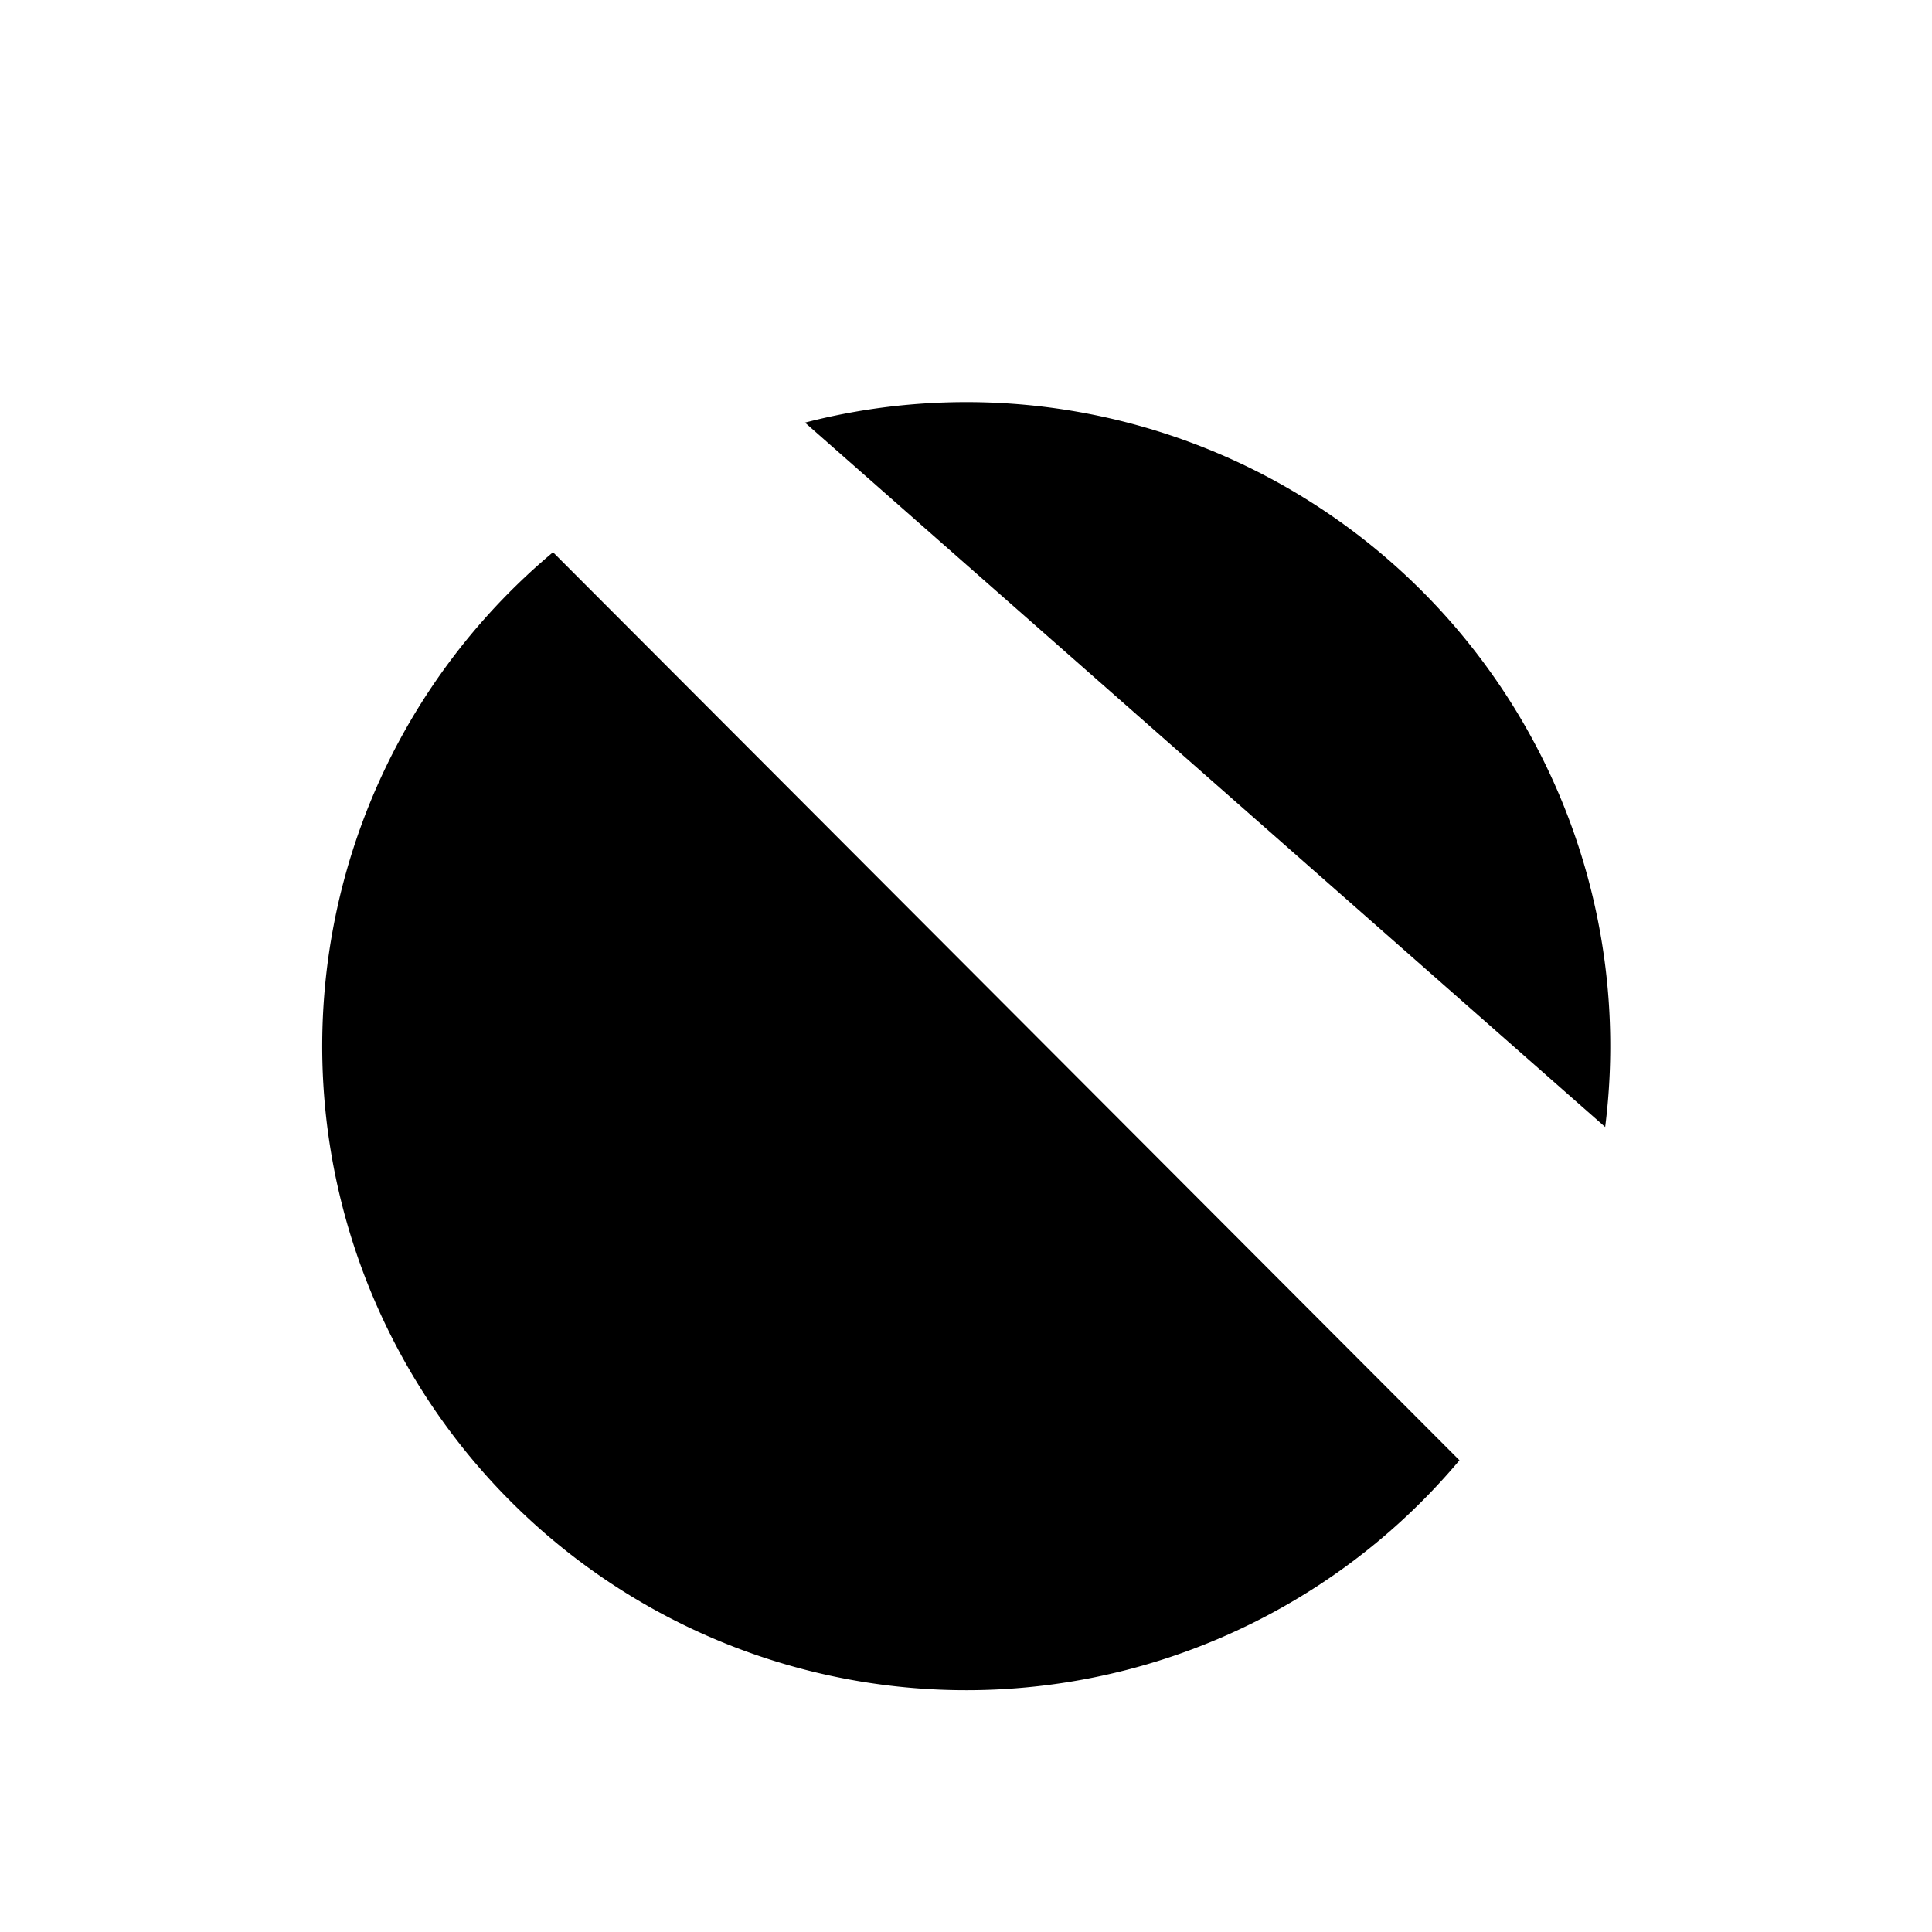 <svg xmlns="http://www.w3.org/2000/svg" viewBox="0 0 24 24"><path d="M19.94 14A8 8 0 0010 5.25m8.13 12.89A8 8 0 116.87 6.86"/><path d="M22 6l-3-3"/><path d="M6 19l-2 2"/><path d="M2 2l20 20"/><path d="M4 4L2 6"/></svg>